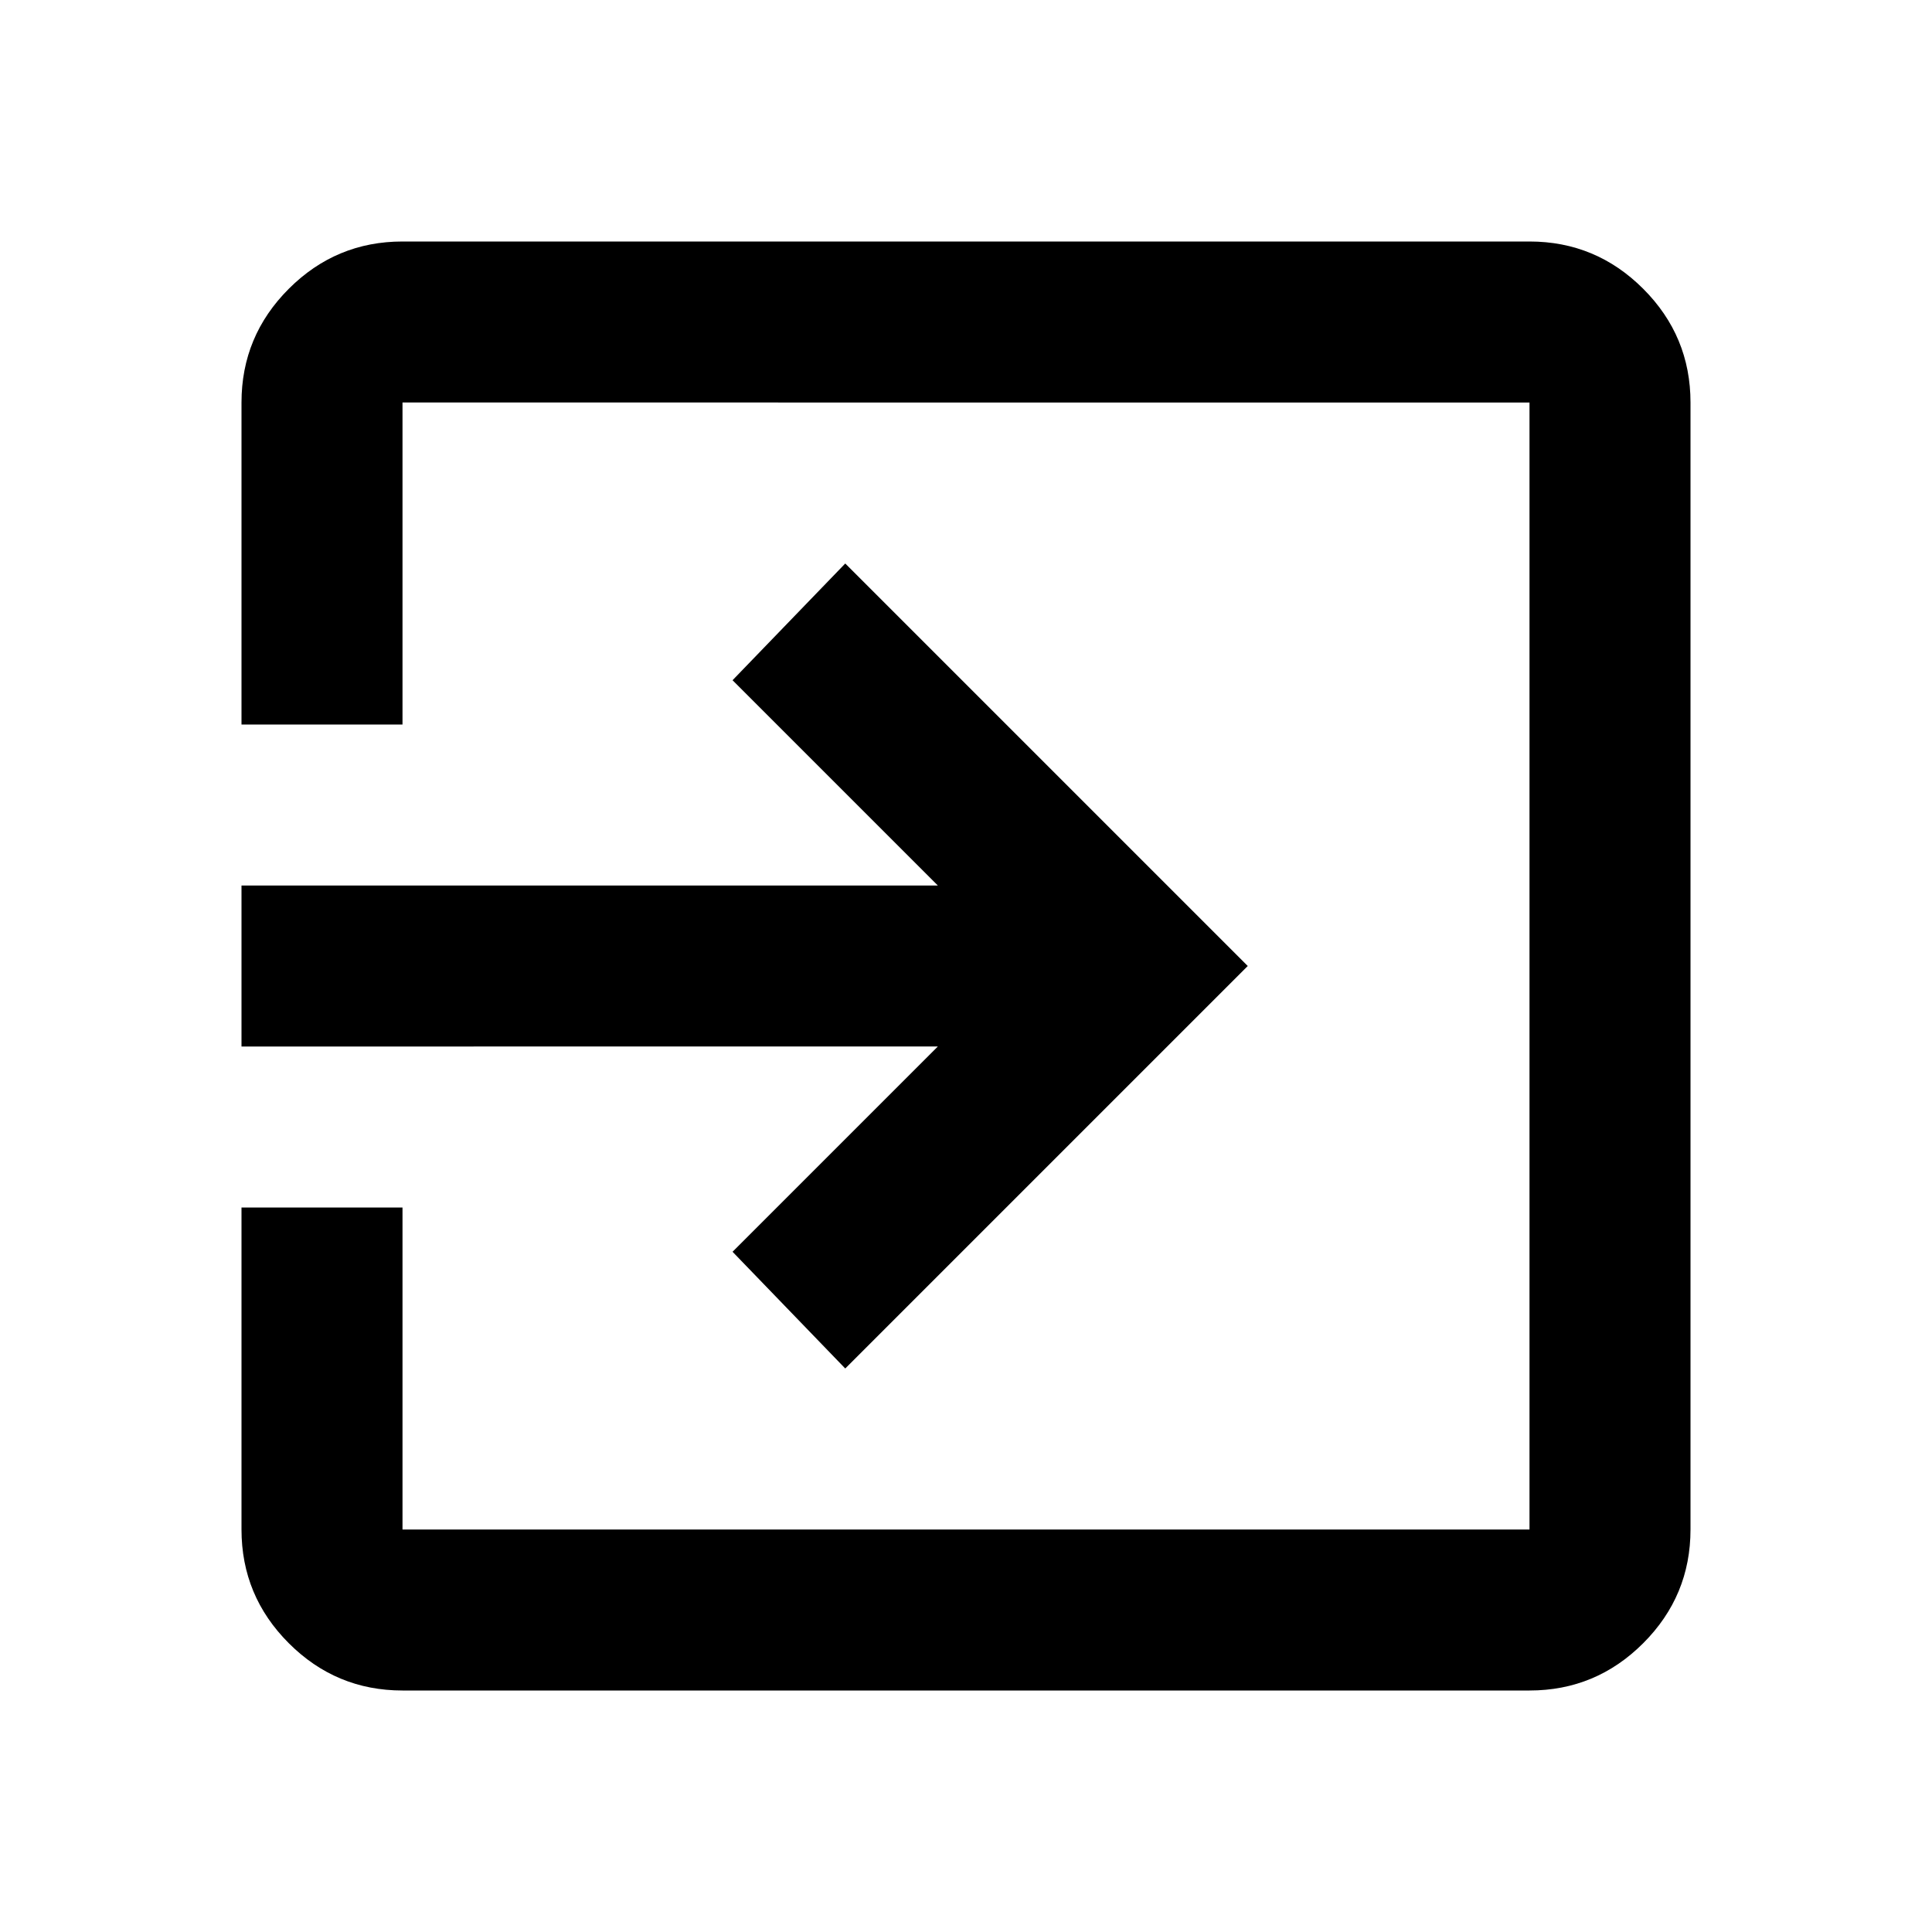 <?xml-stylesheet href="svg-styles.css" type="text/css"?>

<svg xmlns="http://www.w3.org/2000/svg" height="24" viewBox="0 -960 960 960" width="24">
  <path class="button-glyph" d="M200-120q-33 0-56.5-23.5T120-200v-160h80v160h560v-560H200v160h-80v-160q0-33 23.5-56.5T200-840h560q33 0 56.5 23.5T840-760v560q0 33-23.5 56.5T760-120H200Zm220-160-56-58 102-102H120v-80h346L364-622l56-58 200 200-200 200Z"/>
</svg>
